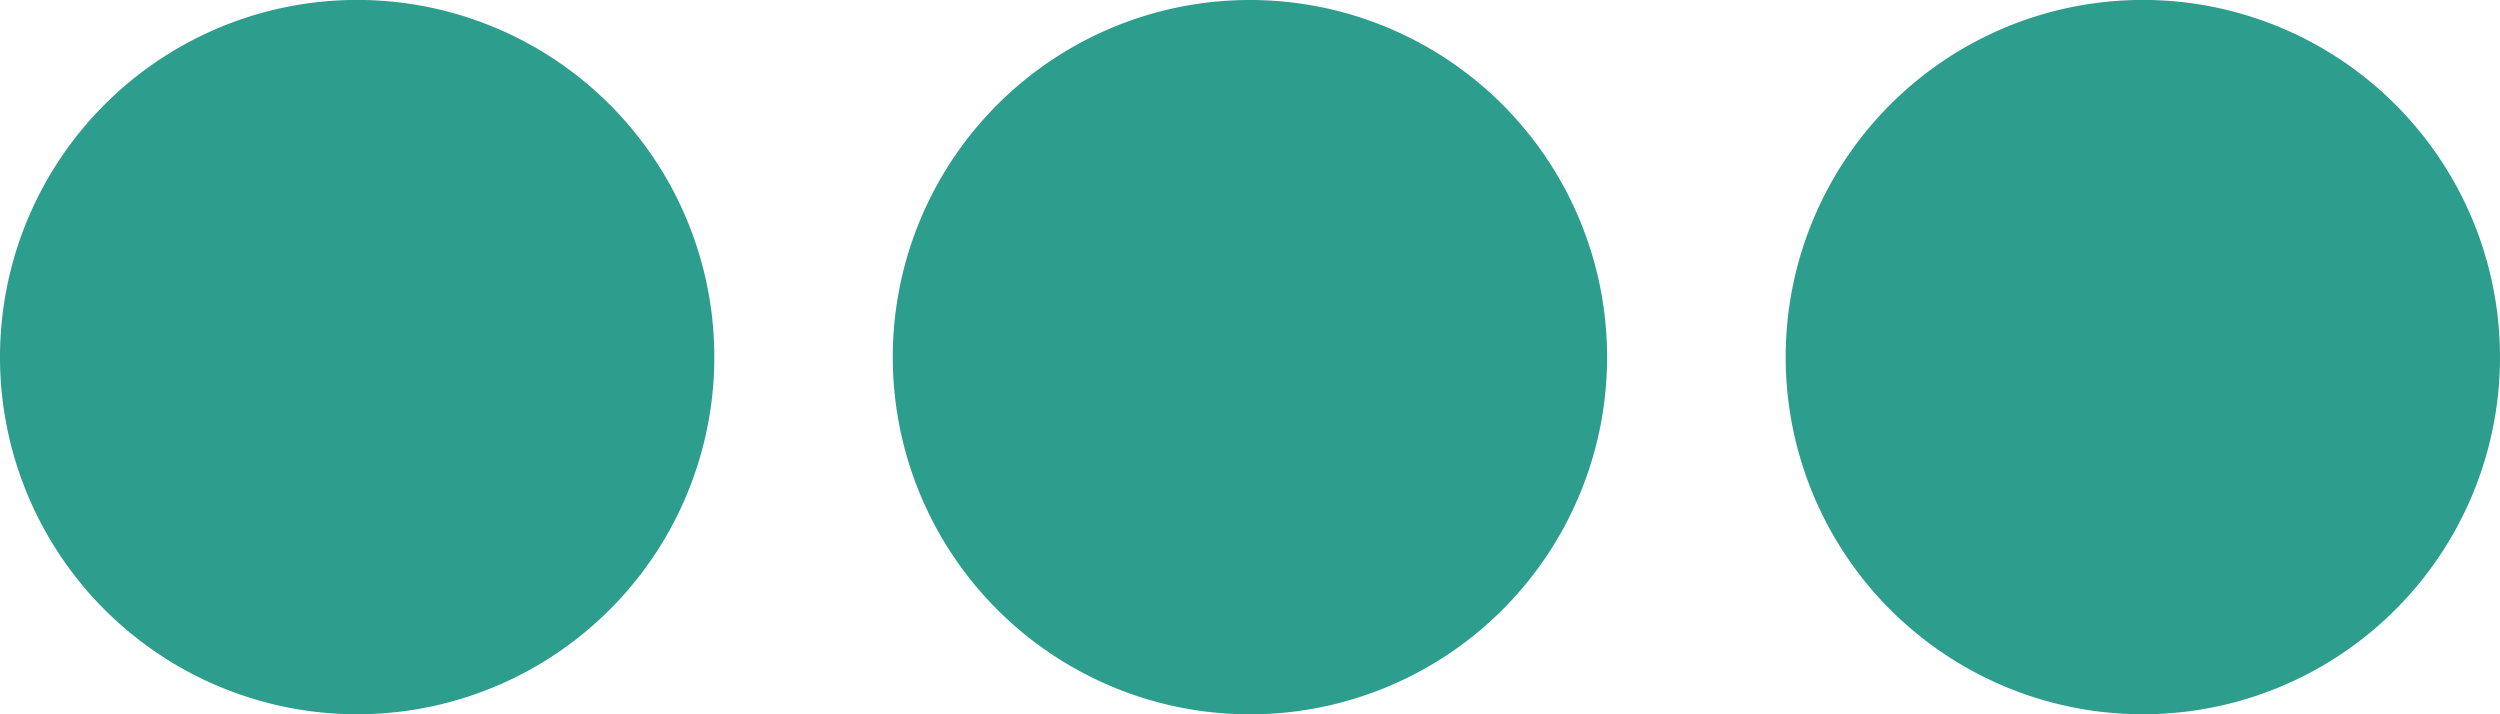<svg xmlns="http://www.w3.org/2000/svg" width="17.212" height="4.918" viewBox="0 0 17.212 4.918">
  <path id="noun-menu-5084914" d="M284.918,43.606a2.459,2.459,0,1,1-.72-1.739A2.458,2.458,0,0,1,284.918,43.606ZM282.459,35a2.459,2.459,0,1,0,1.739.72A2.458,2.458,0,0,0,282.459,35Zm0,12.294a2.459,2.459,0,1,0,1.739.72A2.458,2.458,0,0,0,282.459,47.294Z" transform="translate(-35 284.918) rotate(-90)" fill="#2d9d8d"/>
</svg>
